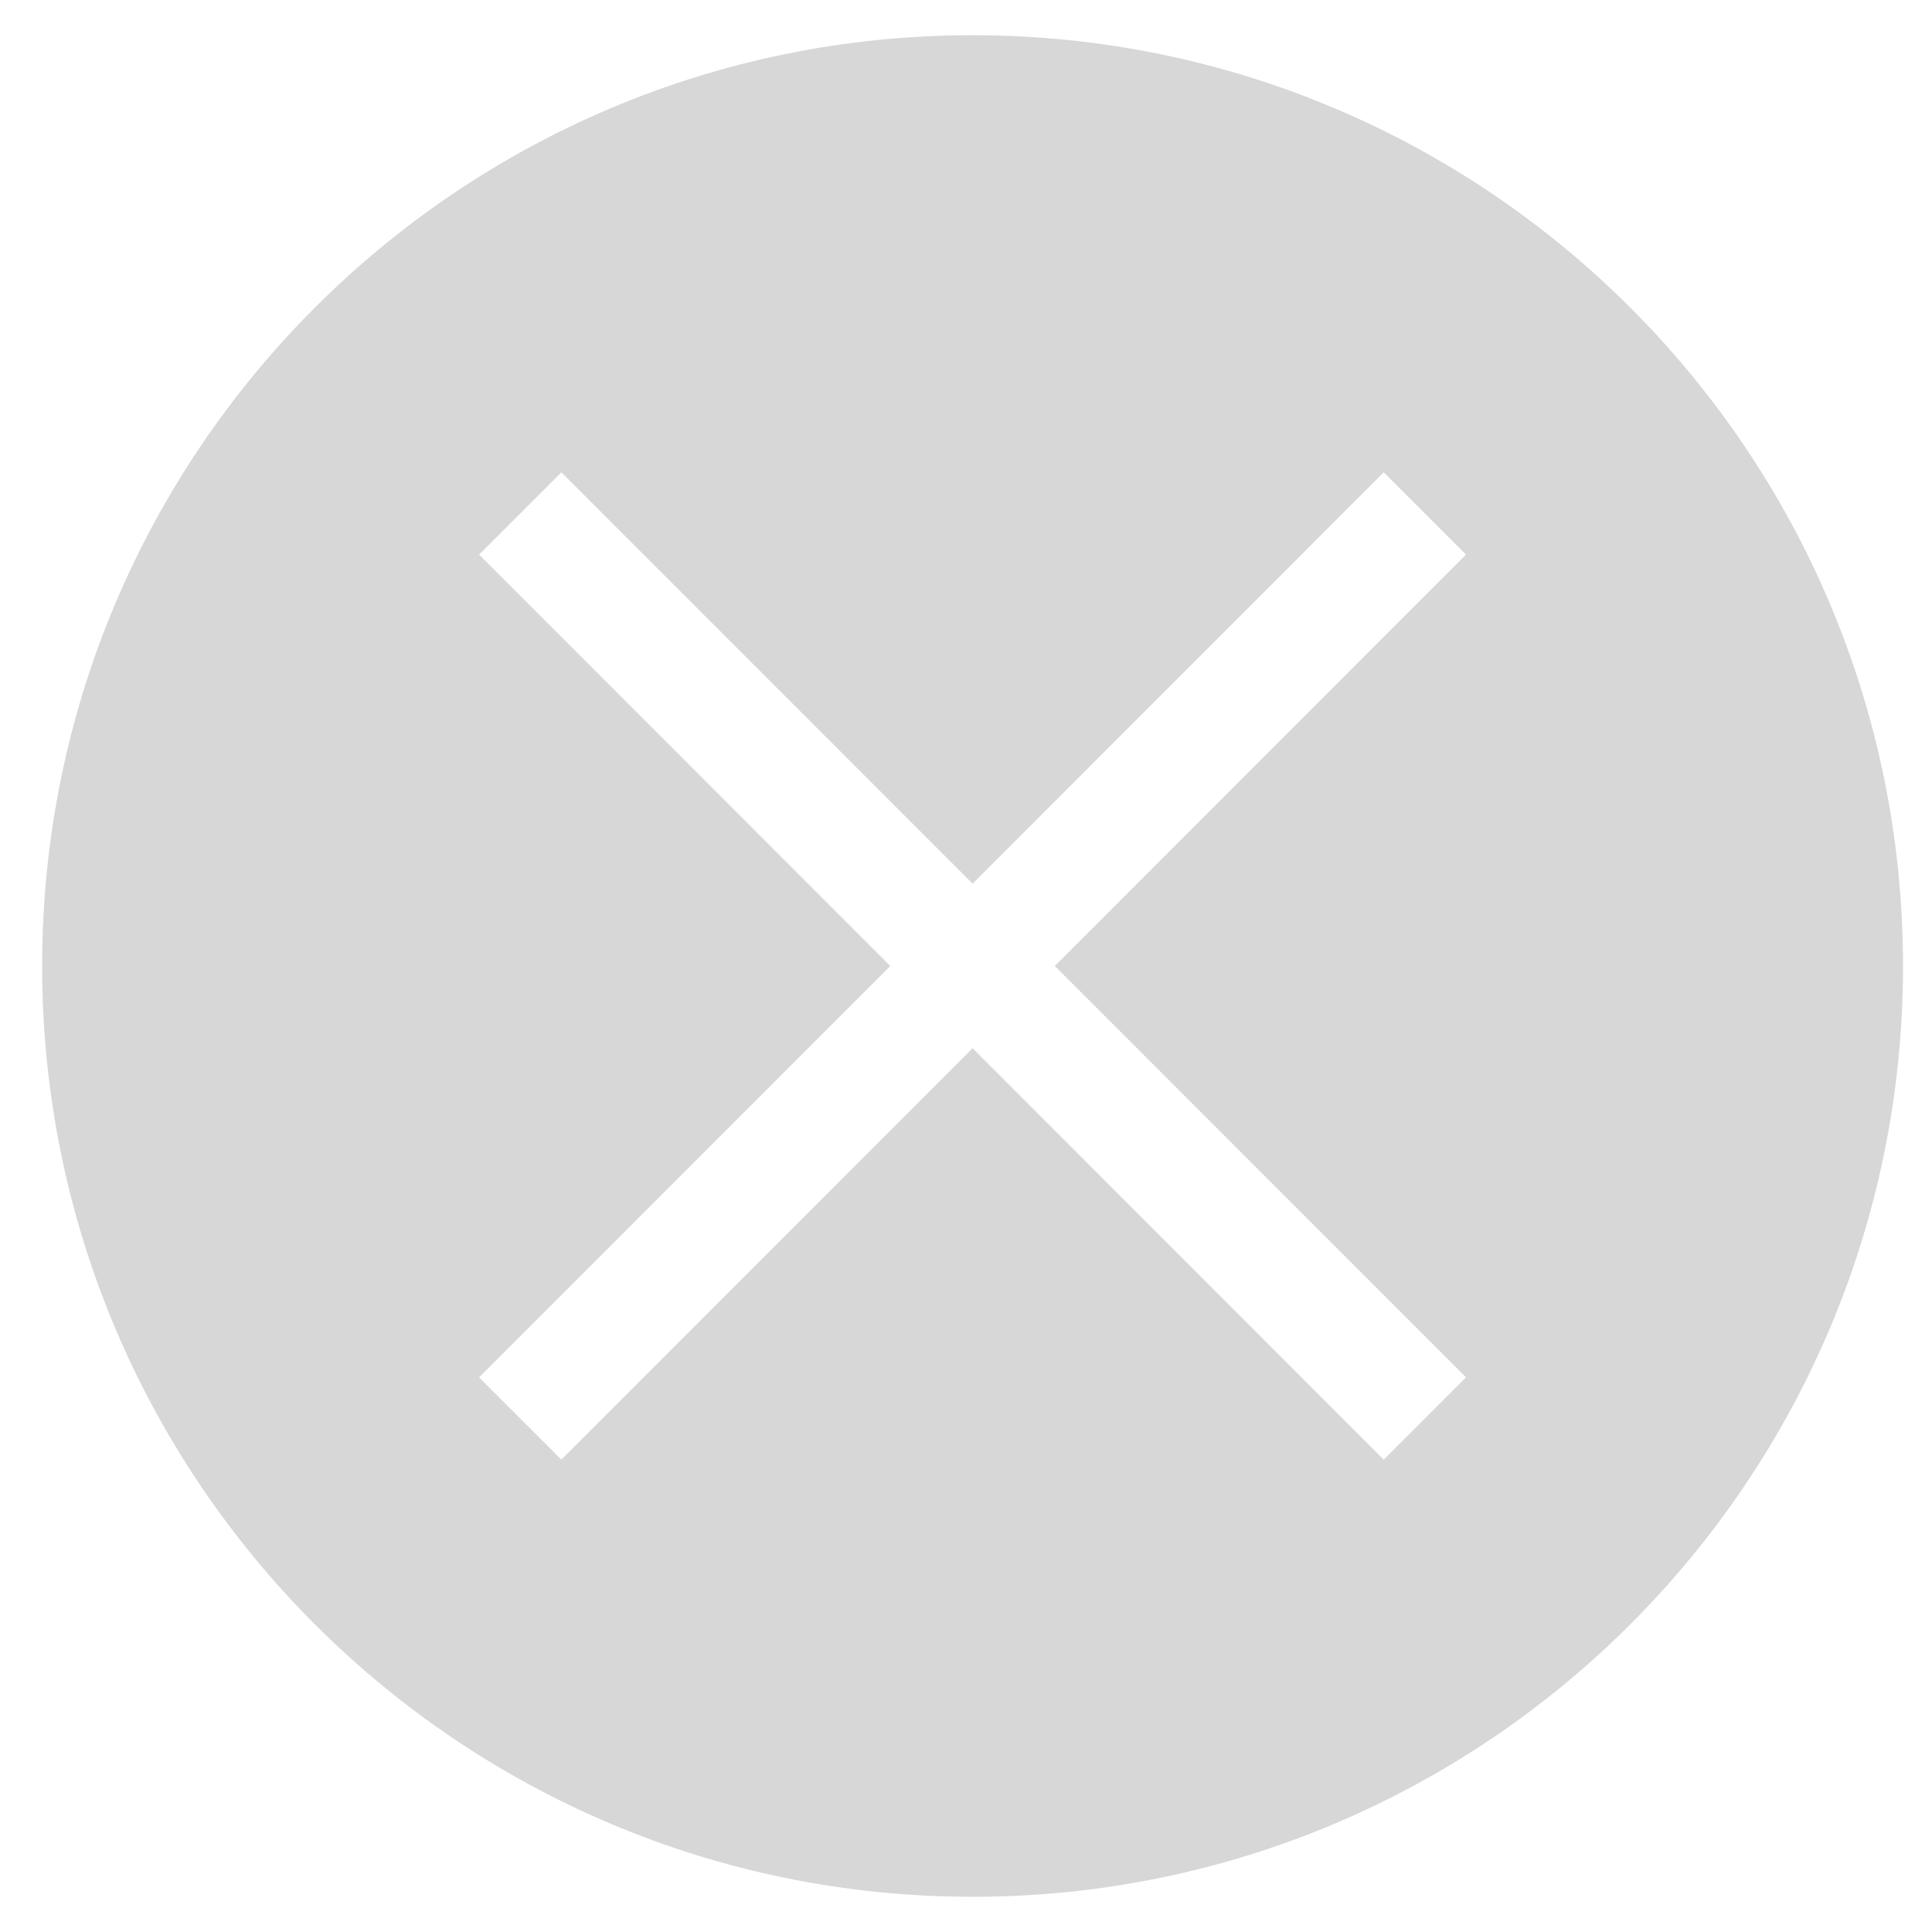 ﻿<?xml version="1.0" encoding="utf-8"?>
<svg version="1.1" xmlns:xlink="http://www.w3.org/1999/xlink" width="36px" height="36px" xmlns="http://www.w3.org/2000/svg">
  <g transform="matrix(1 0 0 1 435 -595 )">
    <path d="M 35.46 17.999  C 35.46 27.579  27.698 35.344  18.123 35.344  C 8.548 35.344  0.785 27.578  0.785 17.999  C 0.785 8.421  8.548 0.656  18.123 0.656  C 27.698 0.656  35.46 8.42  35.46 17.999  Z M 19.655 18  L 27.317 10.334  L 25.784 8.801  L 18.123 16.466  L 10.461 8.801  L 8.927 10.334  L 16.589 18  L 8.927 25.665  L 10.461 27.198  L 18.123 19.533  L 25.784 27.198  L 27.317 25.665  L 19.655 18  Z " fill-rule="nonzero" fill="#d7d7d7" stroke="none" transform="matrix(1 0 0 1 -435 595 )" />
  </g>
</svg>